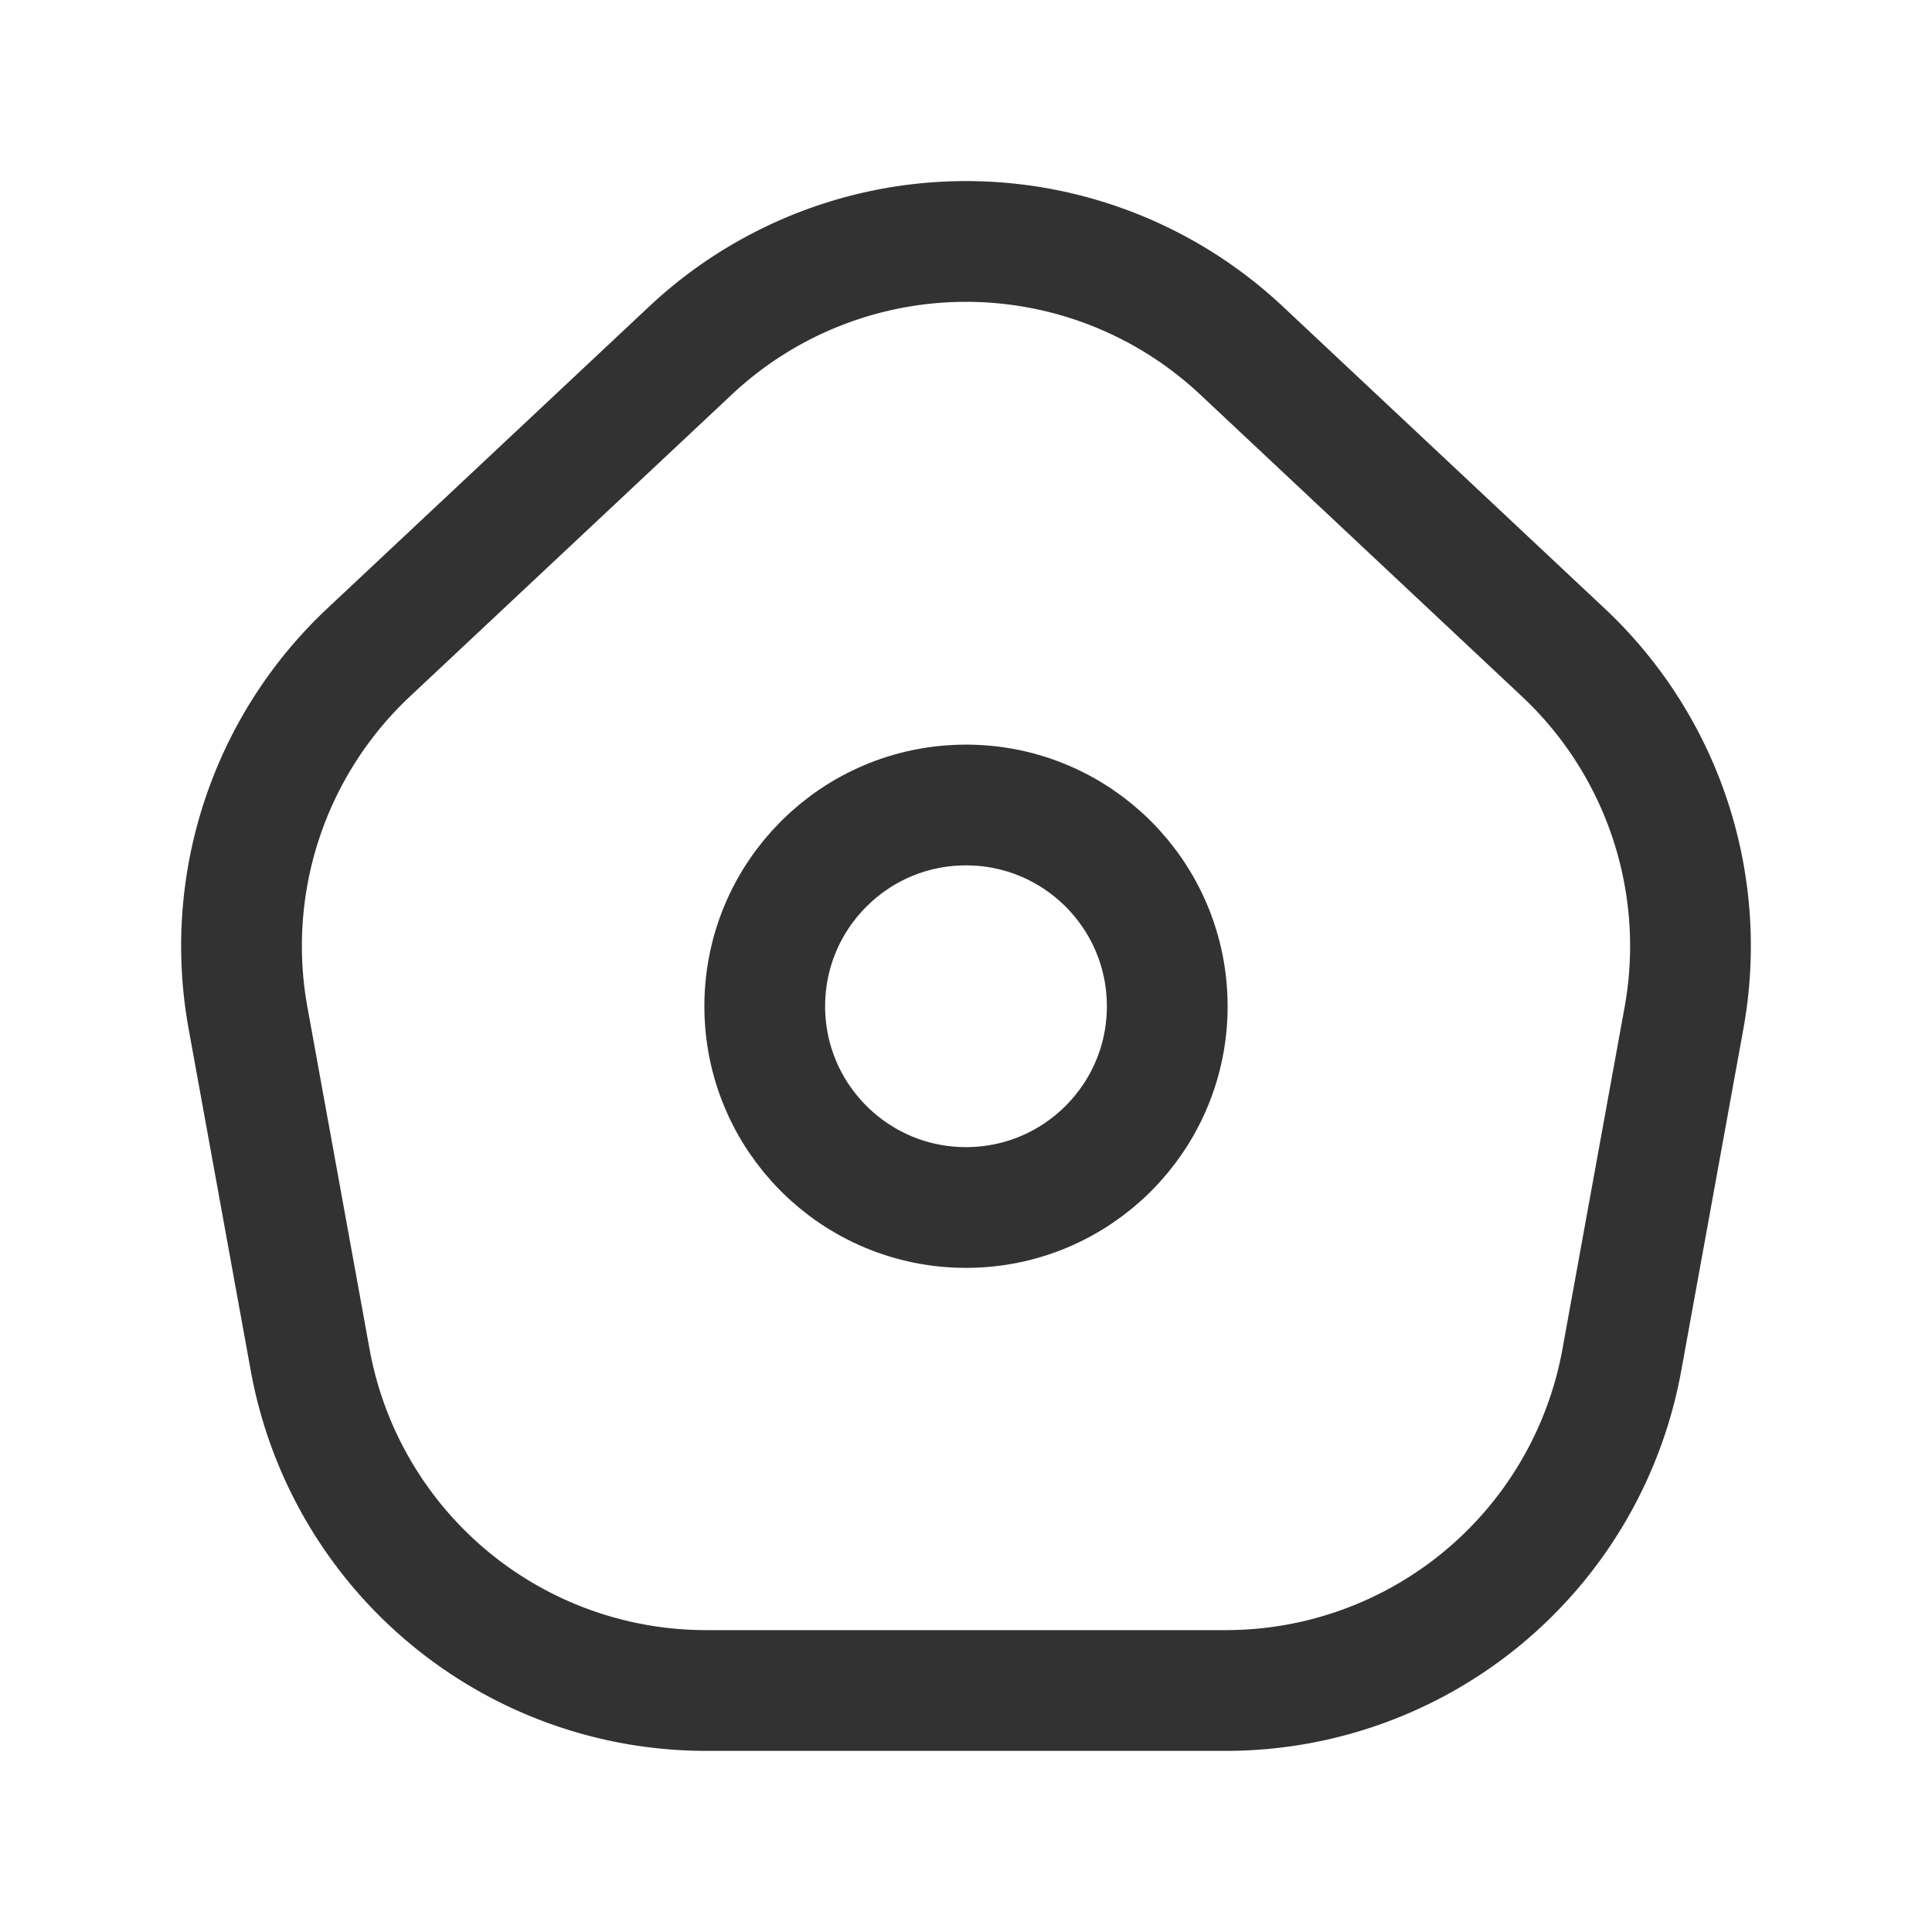 <svg id="Layer_3" data-name="Layer 3" xmlns="http://www.w3.org/2000/svg" viewBox="0 0 24 24"><path d="M15.228,21H8.772A5,5,0,0,1,3.853,16.894l-.772-4.248a5,5,0,0,1,1.498-4.541L8.579,4.353a5,5,0,0,1,6.842,0L19.421,8.106a5,5,0,0,1,1.498,4.541L20.147,16.894A5,5,0,0,1,15.228,21Z" fill="none" stroke="#323232" stroke-linecap="round" stroke-linejoin="round" stroke-width="1.5"/><circle cx="12" cy="12.5" r="2.5" fill="none" stroke="#323232" stroke-linecap="round" stroke-linejoin="round" stroke-width="1.5"/><rect width="24" height="24" fill="none"/></svg>